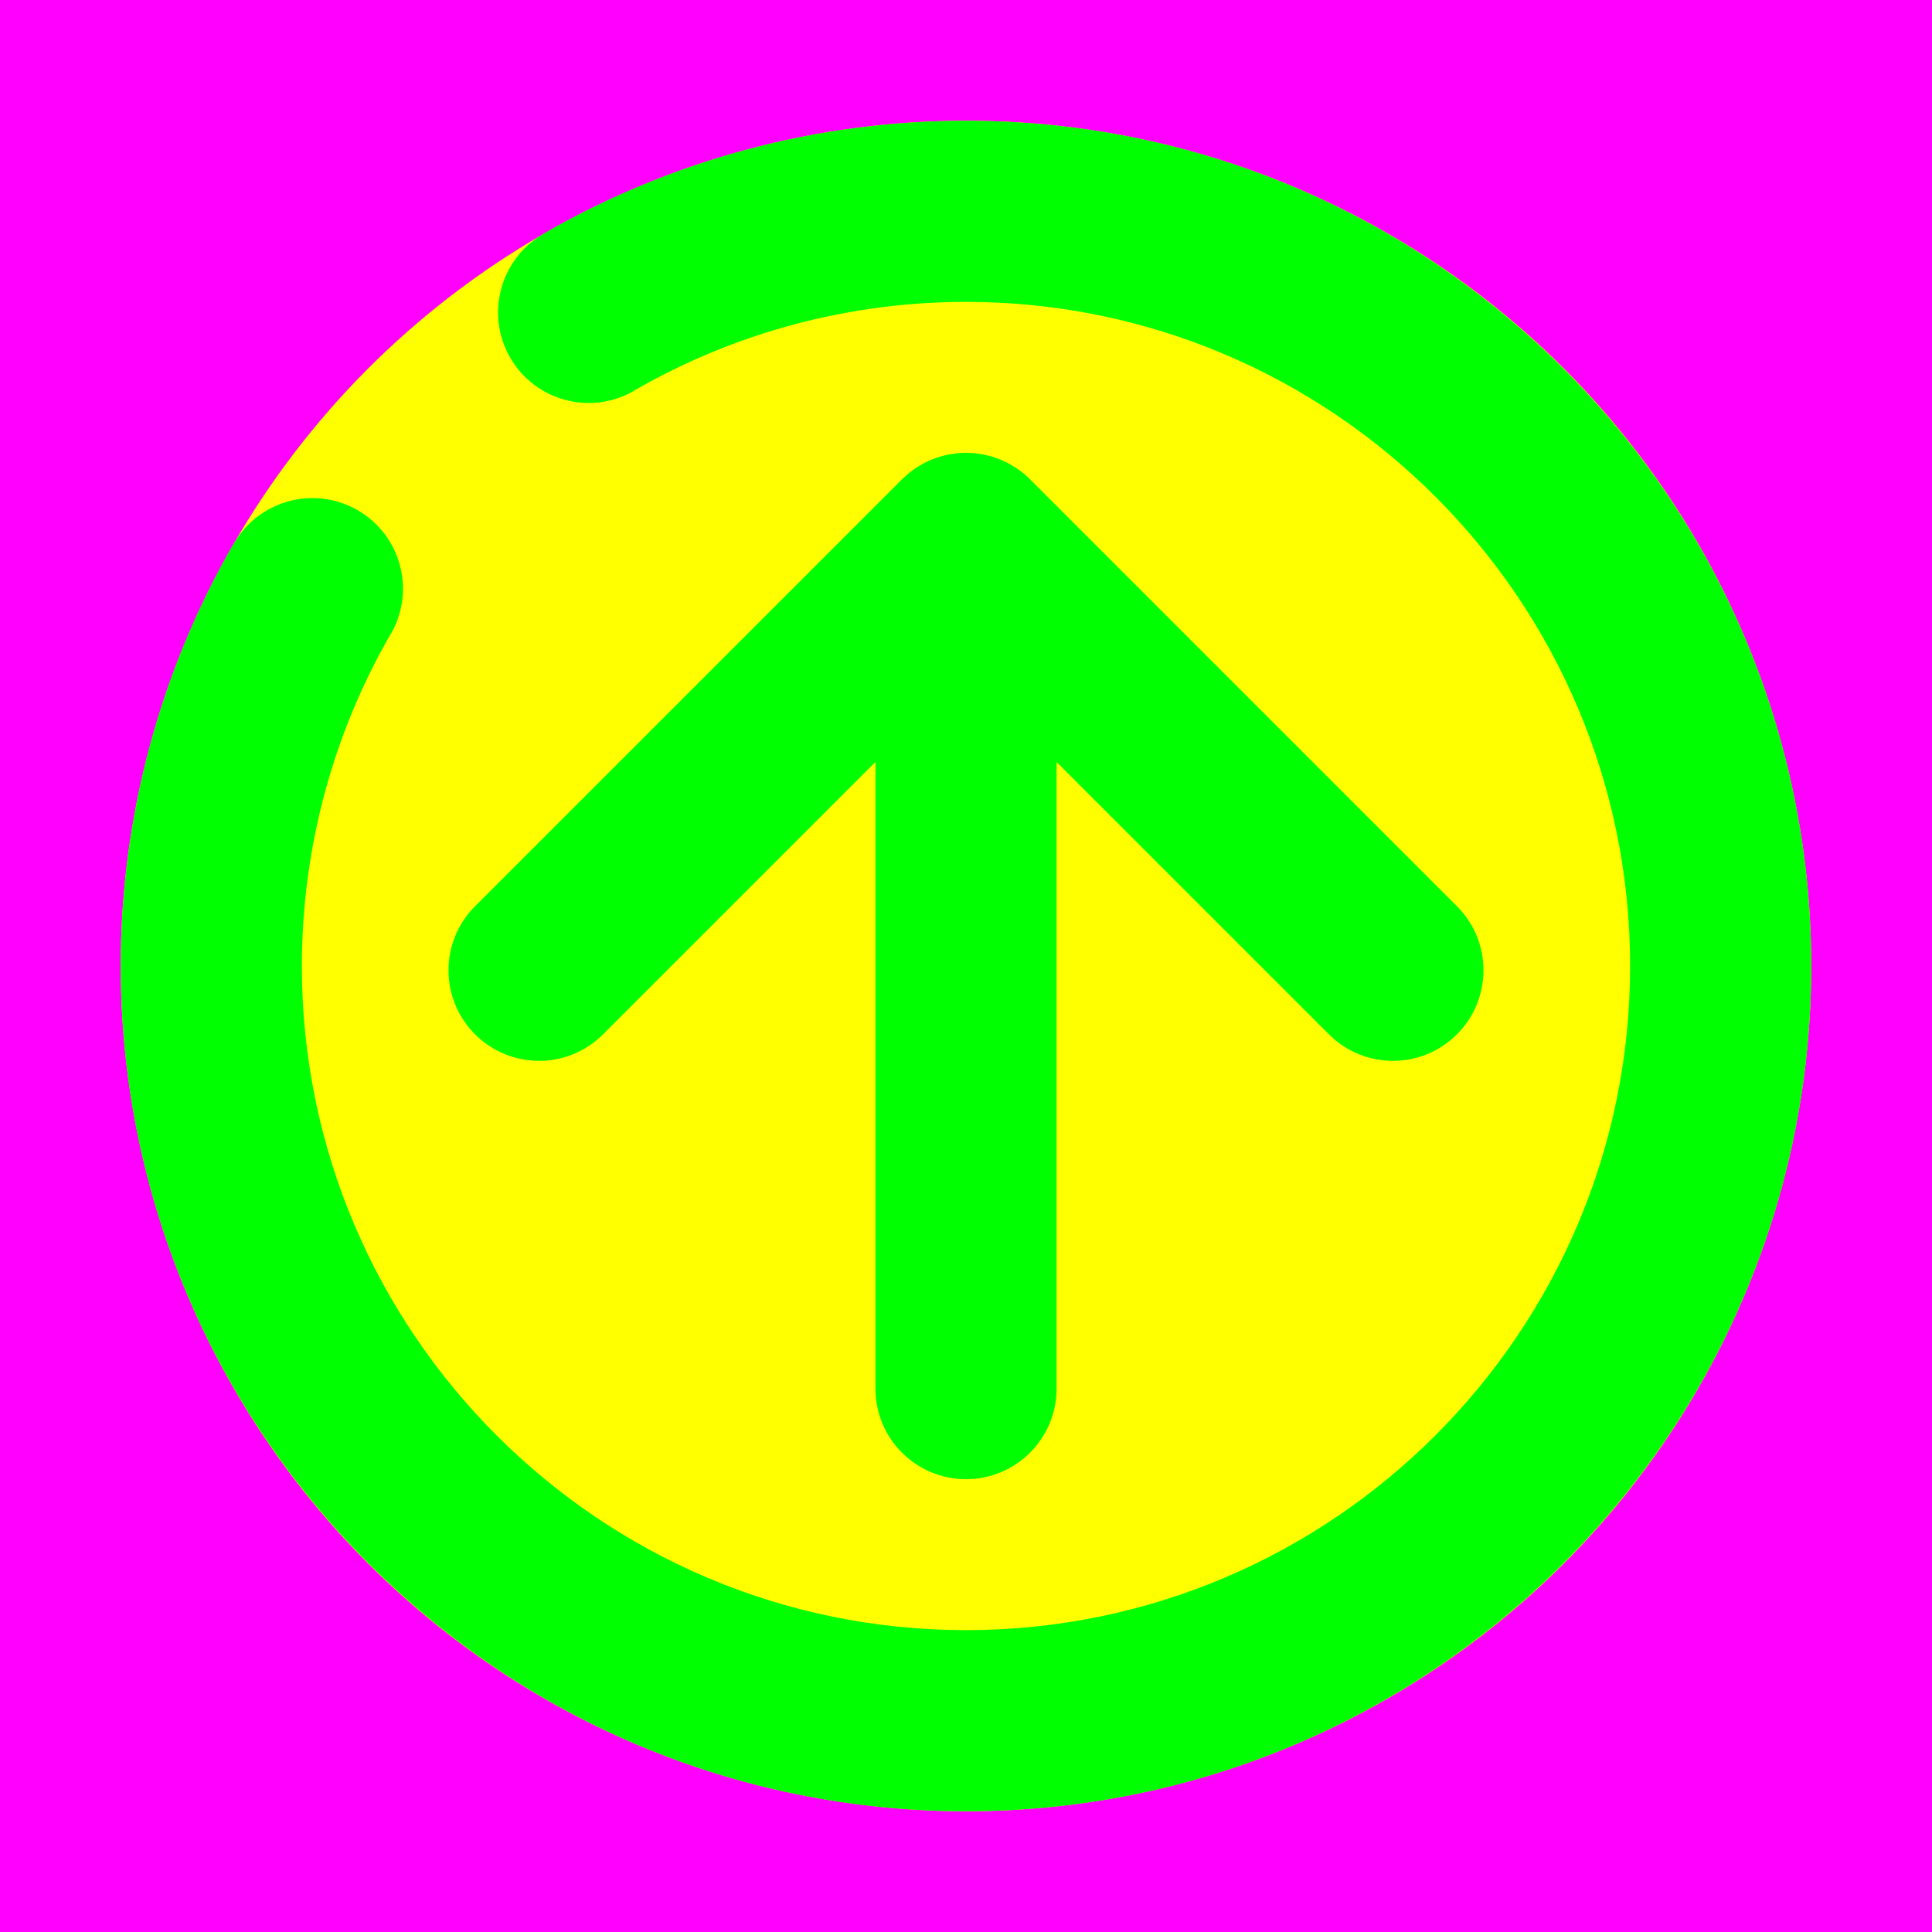 <?xml version="1.0" encoding="utf-8"?>
<!-- Generator: Adobe Illustrator 14.0.0, SVG Export Plug-In . SVG Version: 6.00 Build 43363)  -->
<!DOCTYPE svg PUBLIC "-//W3C//DTD SVG 1.1//EN" "http://www.w3.org/Graphics/SVG/1.1/DTD/svg11.dtd">
<svg version="1.1" id="Ebene_1" xmlns="http://www.w3.org/2000/svg" xmlns:xlink="http://www.w3.org/1999/xlink" x="0px" y="0px"
	 width="256px" height="256px" viewBox="-1603 1497 256 256" enable-background="new -1603 1497 256 256" xml:space="preserve">
<rect x="-1603" y="1497" fill="#FF00FF" width="256" height="256"/>
<circle fill="#FFFF00" cx="-1475" cy="1625" r="112"/>
<path fill="#00FF00" d="M-1475,1513c-19.672,0-39.026,5.176-55.97,14.969l0.009,0.016c-0.012,0.007-0.025,0.013-0.038,0.02
	c-5.74,3.314-7.706,10.653-4.395,16.393c3.314,5.739,10.655,7.705,16.393,4.393c0.072-0.042,0.136-0.091,0.207-0.134
	c13.259-7.624,28.397-11.655,43.794-11.655c48.523,0,88,39.476,88,87.998c0,48.524-39.477,88.002-88,88.002
	c-48.523,0-88-39.478-88-88.002c0-15.398,4.033-30.537,11.658-43.797c0.042-0.069,0.09-0.132,0.131-0.202
	c3.313-5.737,1.348-13.078-4.393-16.393c-5.738-3.313-13.078-1.345-16.39,4.392c-0.005,0.01-0.009,0.02-0.015,0.028l-0.016-0.009
	c-9.797,16.946-14.976,36.304-14.976,55.98c0,61.758,50.243,112.002,112,112.002c61.757,0,112-50.244,112-112.002
	C-1363,1563.242-1413.243,1513-1475,1513z"/>
<path fill="#00FF00" d="M-1409.946,1617.081C-1409.946,1617.081-1409.947,1617.081-1409.946,1617.081L-1409.946,1617.081
	l-56.557-56.559c-0.003-0.003-0.006-0.007-0.009-0.01c-0.006-0.006-0.013-0.011-0.019-0.017c-0.275-0.273-0.562-0.533-0.862-0.779
	c-0.131-0.107-0.27-0.201-0.404-0.303c-0.179-0.134-0.354-0.272-0.541-0.396c-0.161-0.108-0.329-0.201-0.494-0.3
	c-0.171-0.104-0.338-0.21-0.515-0.305c-0.167-0.089-0.339-0.164-0.509-0.245c-0.185-0.088-0.367-0.18-0.557-0.258
	c-0.163-0.067-0.329-0.121-0.495-0.182c-0.204-0.074-0.406-0.151-0.615-0.215c-0.162-0.049-0.327-0.084-0.491-0.126
	c-0.215-0.056-0.428-0.115-0.647-0.158c-0.016-0.003-0.032-0.009-0.048-0.012c-0.174-0.033-0.351-0.05-0.526-0.076
	c-0.195-0.028-0.387-0.064-0.584-0.084c-0.375-0.037-0.752-0.056-1.129-0.057c-0.017,0-0.034-0.003-0.051-0.003c0,0-0.001,0-0.001,0
	c-0.396,0-0.792,0.021-1.187,0.06c-0.16,0.017-0.316,0.047-0.474,0.069c-0.23,0.031-0.461,0.06-0.689,0.104
	c-0.182,0.036-0.357,0.087-0.536,0.131c-0.203,0.05-0.406,0.096-0.606,0.156c-0.171,0.052-0.335,0.116-0.503,0.176
	c-0.204,0.071-0.408,0.14-0.608,0.223c-0.149,0.062-0.292,0.136-0.438,0.203c-0.21,0.098-0.421,0.192-0.627,0.302
	c-0.131,0.07-0.254,0.151-0.382,0.227c-0.21,0.123-0.421,0.242-0.625,0.379c-0.126,0.085-0.244,0.181-0.367,0.271
	c-0.193,0.141-0.389,0.276-0.575,0.43c-0.167,0.138-0.322,0.289-0.481,0.436c-0.128,0.118-0.263,0.226-0.388,0.351l-56.568,56.566
	c-4.686,4.688-4.686,12.285,0,16.971s12.285,4.686,16.971,0l36.086-36.086v83.033c0,6.628,5.373,12,12,12s12-5.372,12-12v-83.029
	l36.081,36.081l0,0c0,0,0,0.001,0.001,0.001c4.687,4.687,12.284,4.687,16.97,0.001
	C-1405.26,1629.365-1405.259,1621.767-1409.946,1617.081z"/>
</svg>
